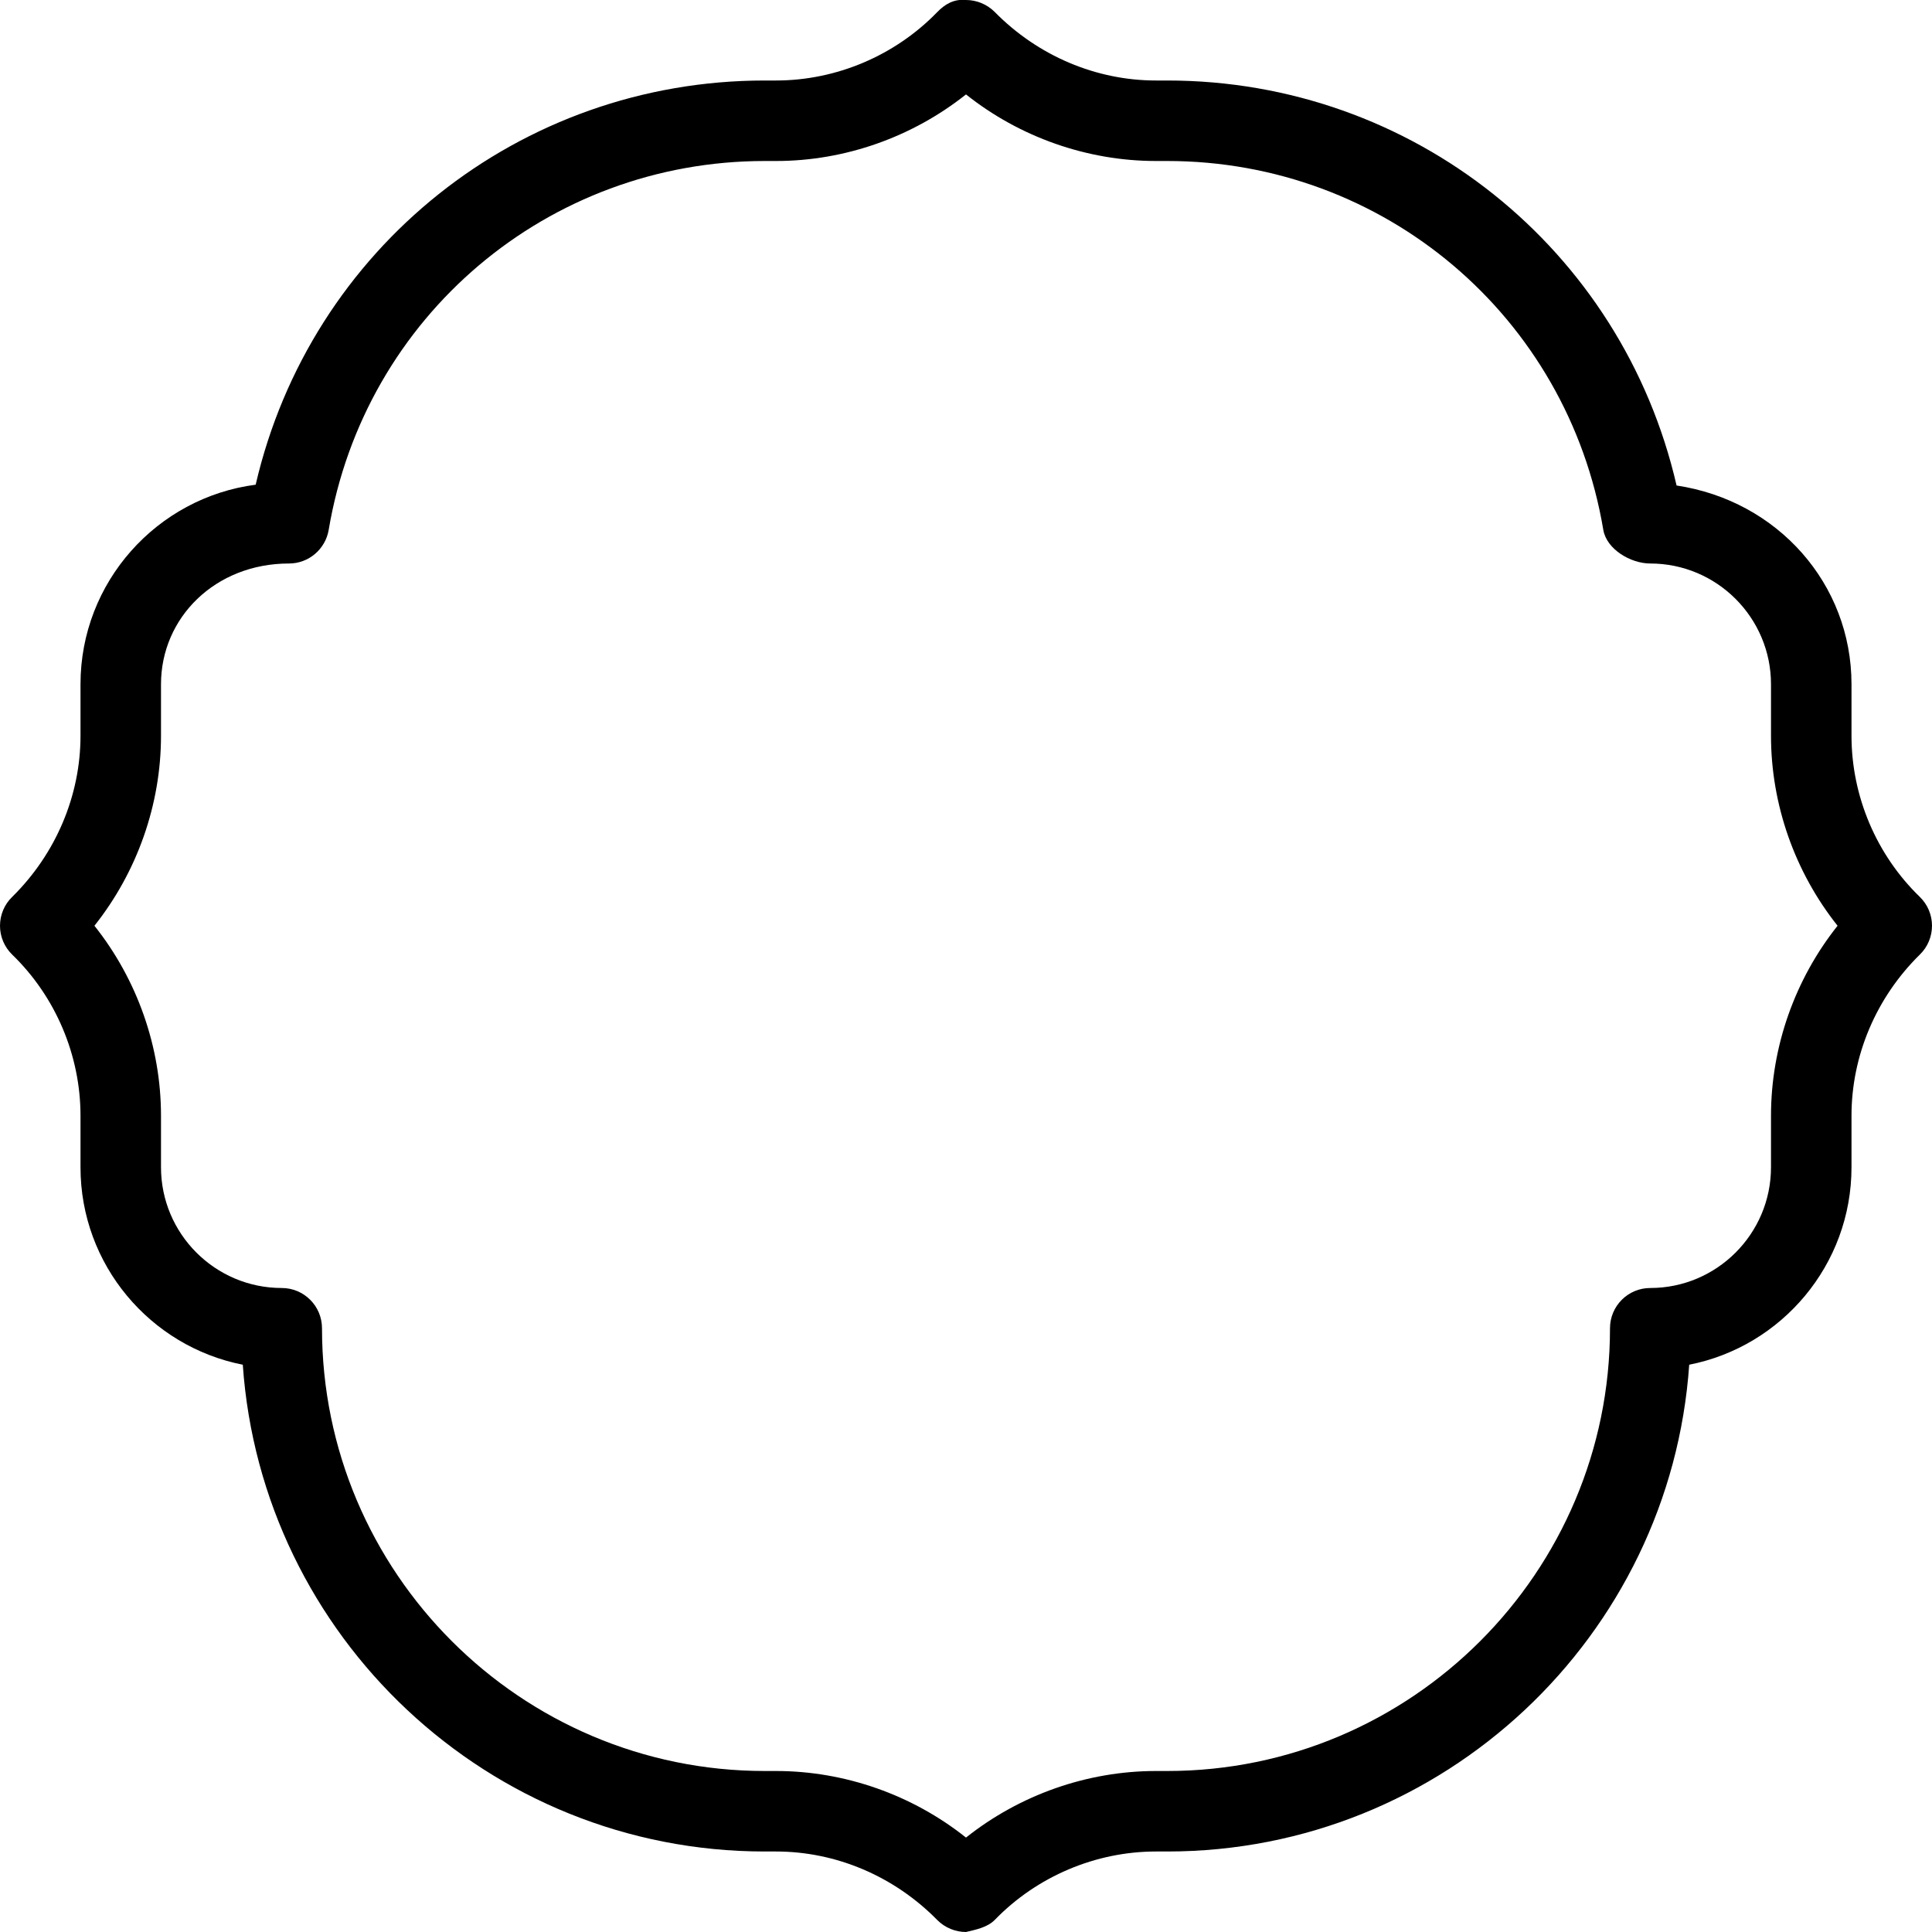<?xml version="1.0" encoding="iso-8859-1"?>
<!-- Generator: Adobe Illustrator 19.2.1, SVG Export Plug-In . SVG Version: 6.00 Build 0)  -->
<svg version="1.1" xmlns="http://www.w3.org/2000/svg" xmlns:xlink="http://www.w3.org/1999/xlink" x="0px" y="0px"
	 viewBox="0 0 24 24" style="enable-background:new 0 0 24 24;" xml:space="preserve">
<g id="Photo_frame">
</g>
<g id="Photo_frame_2">
</g>
<g id="Photo_frame_3">
</g>
<g id="Photo_frame__4">
</g>
<g id="Photo_frame_5">
	<g id="Layer_6">
	</g>
</g>
<g id="Photo_frame_6">
</g>
<g id="Photo_frame_7">
</g>
<g id="Round_Frame_1">
</g>
<g id="Rectangle_Frame_1">
</g>
<g id="Square_Frame_1">
</g>
<g id="Rectangle_Frame_2">
</g>
<g id="Oval_Frame_1">
</g>
<g id="Round_Frame_2">
</g>
<g id="Rectangle_Frame_3">
</g>
<g id="Rectangle_Frame_4">
</g>
<g id="Rectangle_Frame_5">
</g>
<g id="Square_Frame_2">
</g>
<g id="Rectangle_Frame_6">
</g>
<g id="Rectangle_Frame_7">
</g>
<g id="Oval_Frame_2">
</g>
<g id="Round_Frame_3">
</g>
<g id="Rectangle_Frame_8">
</g>
<g id="Square_Frame_3">
</g>
<g id="Rectangle_Frame_9">
</g>
<g id="Rectangle_Frame_10">
</g>
<g id="Square_Frame_4">
</g>
<g id="Rectangle_Frame_11">
</g>
<g id="Rectangle_Frame_12">
</g>
<g id="Square_Frame_5">
</g>
<g id="Rectangle_Frame_13">
</g>
<g id="Frame_1">
</g>
<g id="Frame_2">
</g>
<g id="Round_Frame_4">
</g>
<g id="Frame_3">
</g>
<g id="Frame_4">
</g>
<g id="Frame_5">
</g>
<g id="Frame_6">
</g>
<g id="Frame_7">
</g>
<g id="Frame_8">
</g>
<g id="Frame_9">
</g>
<g id="Frame_10">
</g>
<g id="Frame_11">
</g>
<g id="Frame_12">
</g>
<g id="Frame_13">
</g>
<g id="Frame_14">
</g>
<g id="Frame_15">
</g>
<g id="Frame_16">
</g>
<g id="Frame_17">
</g>
<g id="Frame_18">
</g>
<g id="Frame_19">
</g>
<g id="Frame_20">
	<g>
		<path d="M12,24c-0.132,0-0.26-0.053-0.354-0.146C11.106,23.304,10.382,23,9.64,23H9.5c-3.432,0-6.251-2.674-6.484-6.047
			C1.868,16.727,1,15.713,1,14.5v-0.64c0-0.75-0.309-1.479-0.848-2.001C0.055,11.765,0,11.636,0,11.501
			c0-0.136,0.054-0.265,0.151-0.359C0.696,10.605,1,9.881,1,9.14V8.5c0-1.269,0.95-2.319,2.176-2.479C3.855,3.089,6.453,1,9.5,1
			h0.14c0.75,0,1.479-0.31,2.001-0.848C11.735,0.055,11.846-0.015,12,0c0.132,0,0.26,0.053,0.354,0.146
			C12.894,0.696,13.618,1,14.36,1h0.14c3.05,0,5.651,2.093,6.327,5.031C22.085,6.22,23,7.255,23,8.5v0.64
			c0,0.75,0.309,1.479,0.848,2.001C23.945,11.235,24,11.364,24,11.499c0,0.136-0.054,0.265-0.151,0.359
			C23.303,12.395,23,13.118,23,13.86v0.64c0,1.213-0.868,2.227-2.016,2.453C20.751,20.326,17.932,23,14.5,23h-0.14
			c-0.75,0-1.479,0.31-2.001,0.848C12.265,23.945,12.116,23.972,12,24z M1.173,11.5C1.703,12.166,2,13.004,2,13.86v0.64
			C2,15.327,2.673,16,3.5,16C3.776,16,4,16.224,4,16.5C4,19.532,6.467,22,9.5,22h0.14c0.856,0,1.694,0.297,2.36,0.827
			C12.667,22.297,13.504,22,14.36,22h0.14c3.033,0,5.5-2.468,5.5-5.5c0-0.276,0.224-0.5,0.5-0.5c0.827,0,1.5-0.673,1.5-1.5v-0.64
			c0-0.856,0.297-1.694,0.827-2.36C22.297,10.834,22,9.996,22,9.14V8.5C22,7.673,21.327,7,20.5,7c-0.244,0-0.542-0.177-0.583-0.417
			C19.471,3.928,17.192,2,14.5,2h-0.14C13.504,2,12.666,1.703,12,1.173C11.333,1.703,10.496,2,9.64,2H9.5
			C6.808,2,4.529,3.928,4.083,6.583C4.042,6.823,3.834,7,3.59,7C2.673,7,2,7.673,2,8.5v0.64C2,9.995,1.703,10.833,1.173,11.5z"/>
	</g>
</g>
<g id="Frame_21">
</g>
<g id="Frame_22">
</g>
<g id="Frame_23">
</g>
<g id="Frame_24">
</g>
<g id="Frame_25">
</g>
<g id="Frame_26">
</g>
<g id="Frame_27">
</g>
<g id="Frame_28">
</g>
<g id="Frame_29">
</g>
<g id="Frame_30">
</g>
<g id="Frame_Hole_1">
</g>
<g id="Frame_Hole_2">
</g>
<g id="Frame_Hole_3">
</g>
<g id="Frame_Hole_4">
</g>
<g id="Frame_31">
</g>
<g id="Frame_32">
</g>
<g id="Frame_33">
</g>
<g id="Frame_34">
</g>
<g id="Frame_35">
</g>
<g id="Dashed_Frame_1">
</g>
<g id="Dashed_Frame_2">
</g>
<g id="Dashed_Frame_3">
</g>
<g id="Dashed_Frame_4">
</g>
<g id="Dashed_Frame_5">
</g>
<g id="Dashed_Frame_6">
</g>
<g id="Dashed_Frame_7">
</g>
<g id="Dashed_Frame_8">
</g>
<g id="Dashed_Frame_9">
</g>
<g id="Dashed_Frame_10">
</g>
<g id="Dashed_Frame_11">
</g>
<g id="Dashed_Frame_12">
</g>
<g id="Dashed_Frame_13">
</g>
<g id="Dashed_Frame_14">
</g>
<g id="Dashed_Frame_15">
</g>
<g id="Dashed_Frame_16">
</g>
<g id="Dashed_Frame_17">
</g>
<g id="Dashed_Frame_18">
</g>
<g id="Dashed_Frame_19">
</g>
<g id="Dashed_Frame_20">
</g>
<g id="Dashed_Frame_25">
</g>
<g id="Dashed_Frame_26">
</g>
<g id="Dashed_Frame_27">
</g>
<g id="Dashed_Frame_28">
</g>
<g id="Dashed_Frame_29">
</g>
<g id="Dashed_Frame_30">
</g>
<g id="Dashed_Frame_31">
</g>
<g id="Dashed_Frame_32">
</g>
<g id="Dashed_Frame_33">
</g>
<g id="Dashed_Frame_35">
</g>
</svg>
